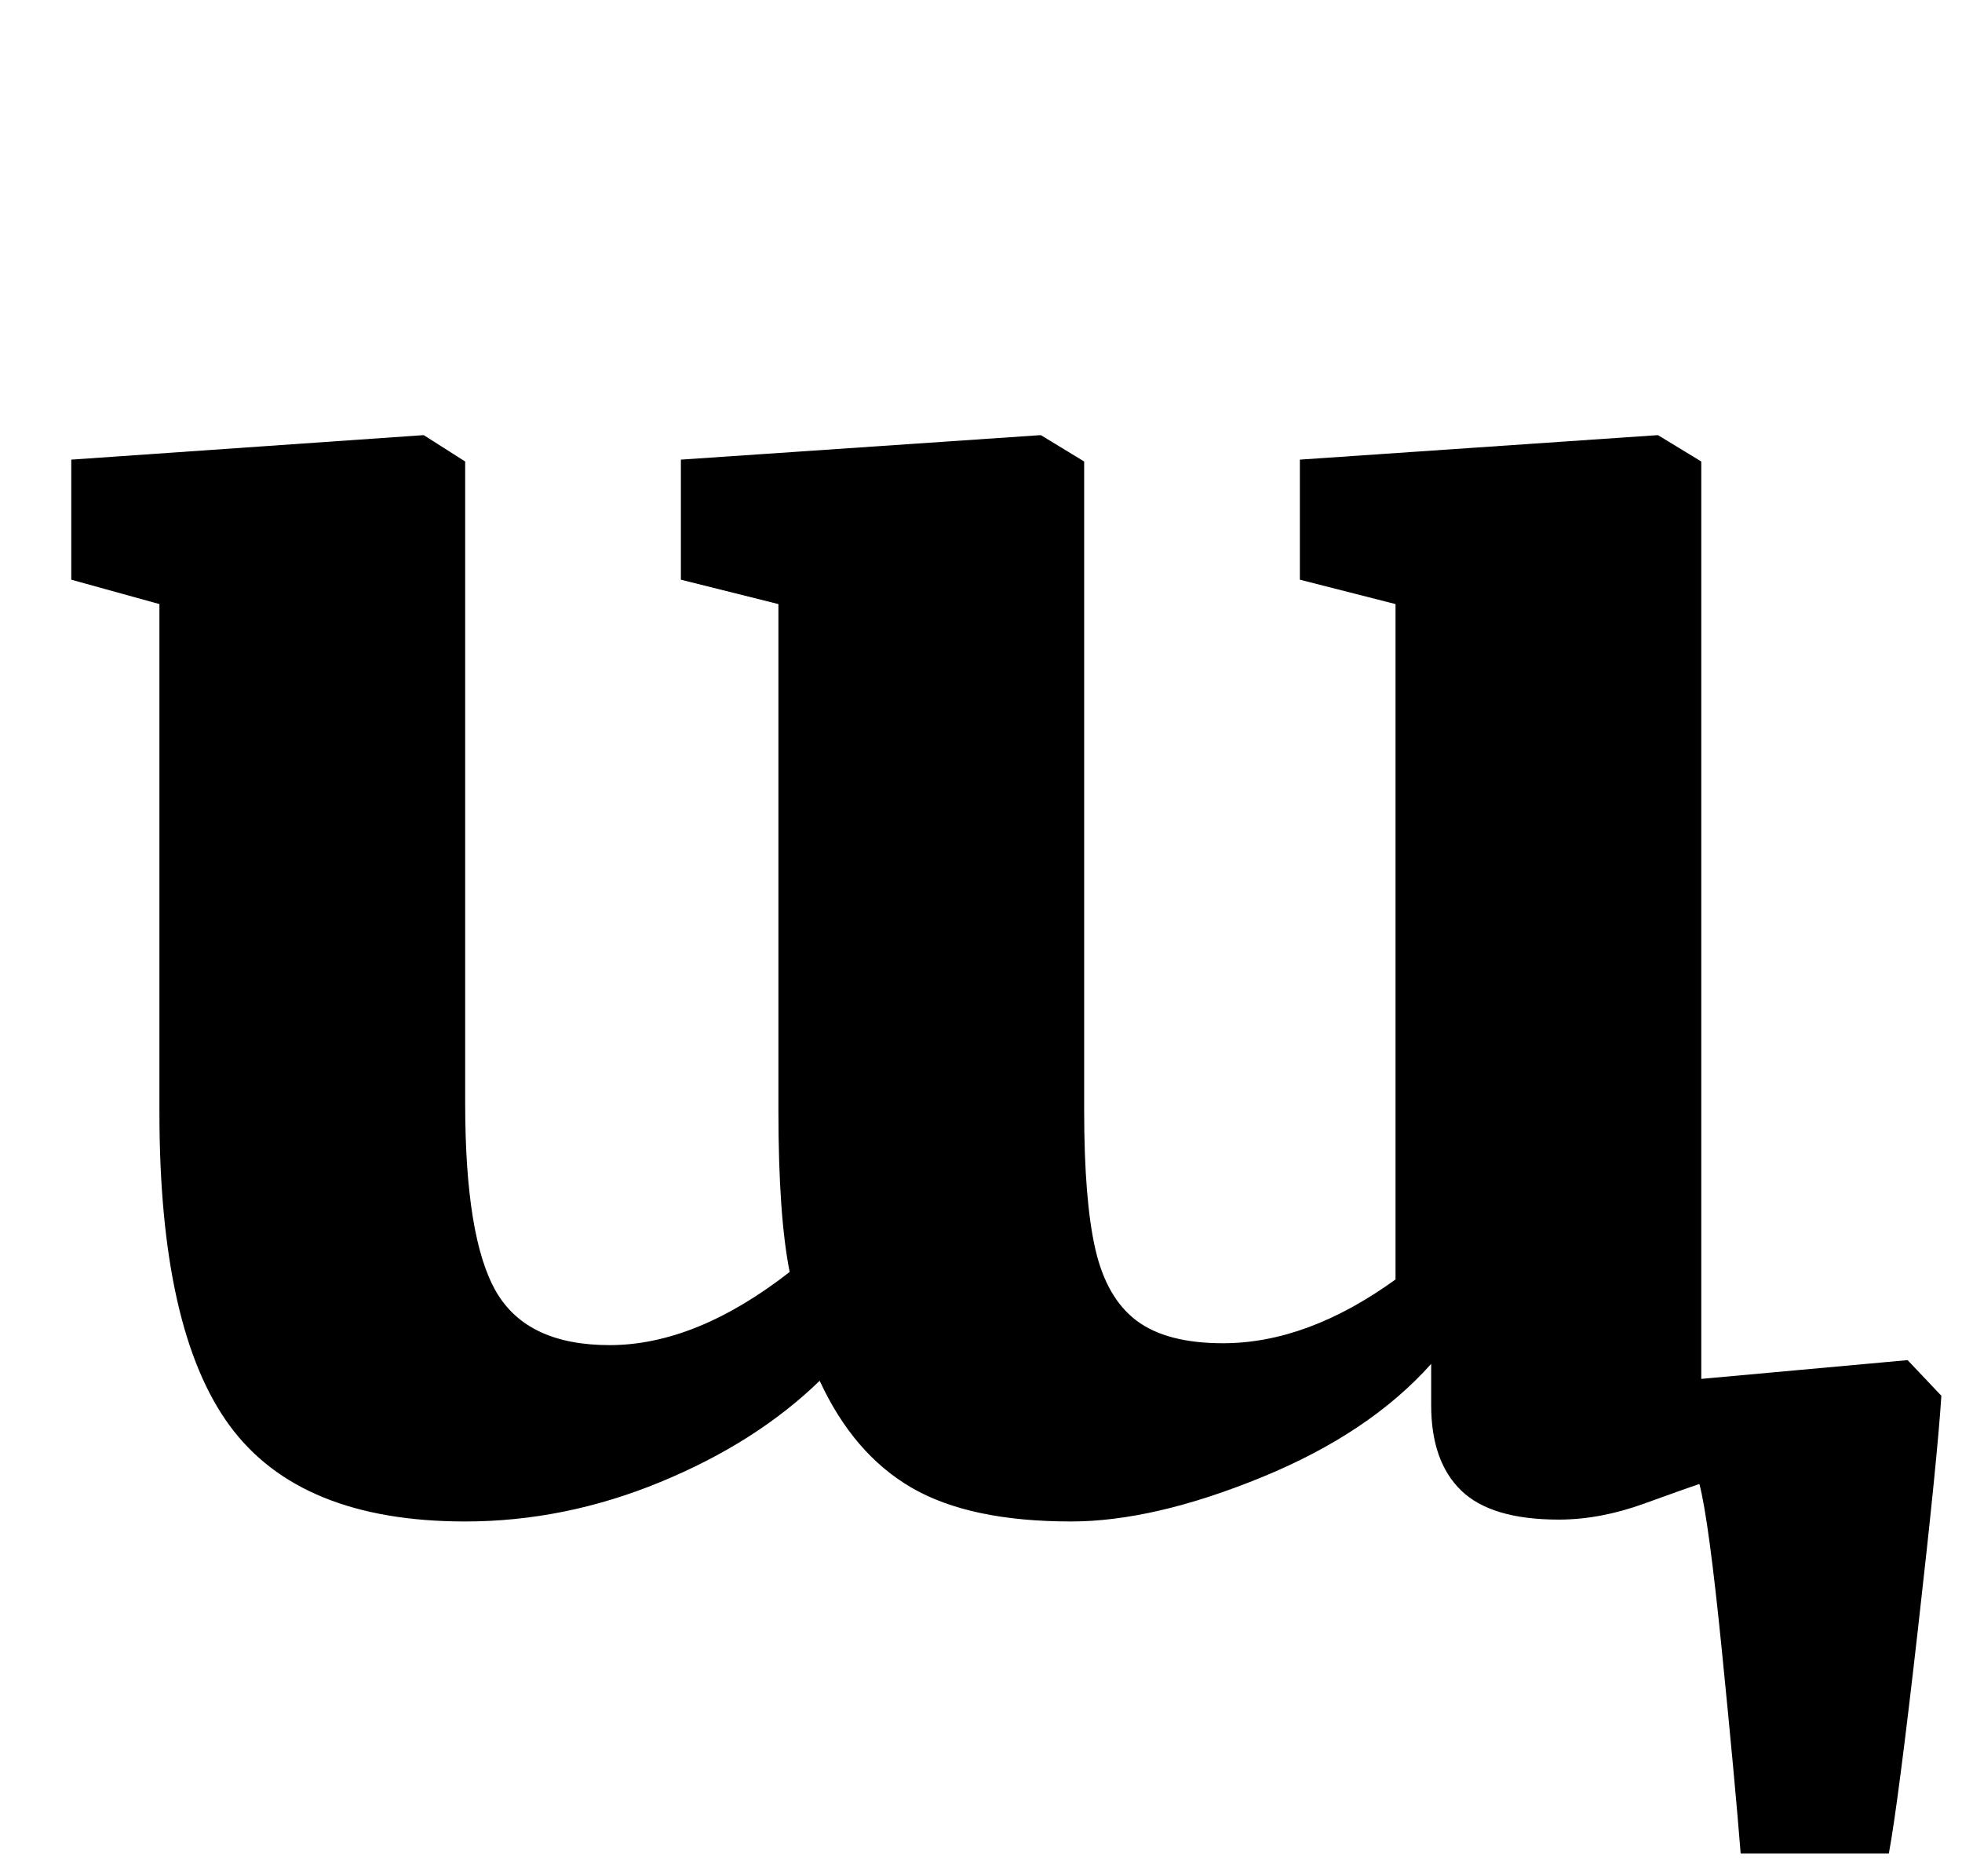 <?xml version="1.0" standalone="no"?>
<!DOCTYPE svg PUBLIC "-//W3C//DTD SVG 1.1//EN" "http://www.w3.org/Graphics/SVG/1.1/DTD/svg11.dtd" >
<svg xmlns="http://www.w3.org/2000/svg" xmlns:xlink="http://www.w3.org/1999/xlink" version="1.1" viewBox="-10 0 1046 1000">
  <g transform="matrix(1 0 0 -1 0 800)">
   <path fill="currentColor"
d="M1012.5 -68.5q-10.5 -92.5 -15.5 -119.5h-79q-3 38 -10 108t-12 89q-6 -2 -29.5 -10.5t-45.5 -8.5q-36 0 -52 15.5t-16 45.5v22q-33 -37 -90.5 -60.5t-101.5 -23.5q-54 0 -85 18t-49 57q-34 -33 -85 -54t-104 -21q-88 0 -125.5 51t-37.5 167v271l-47 13v64l187 13h1
l22 -14v-342q0 -72 16.5 -100.5t60.5 -28.5q46 0 96 39q-6 30 -6 86v270l-52 13v64l191 13h1l23 -14v-346q0 -48 6 -74t22 -38t46 -12q45 0 92 34v360l-51 13v64l190 13h1l23 -14v-489l110 10l18 -19q-2 -32 -12.5 -124.5z" />
  </g>

</svg>
